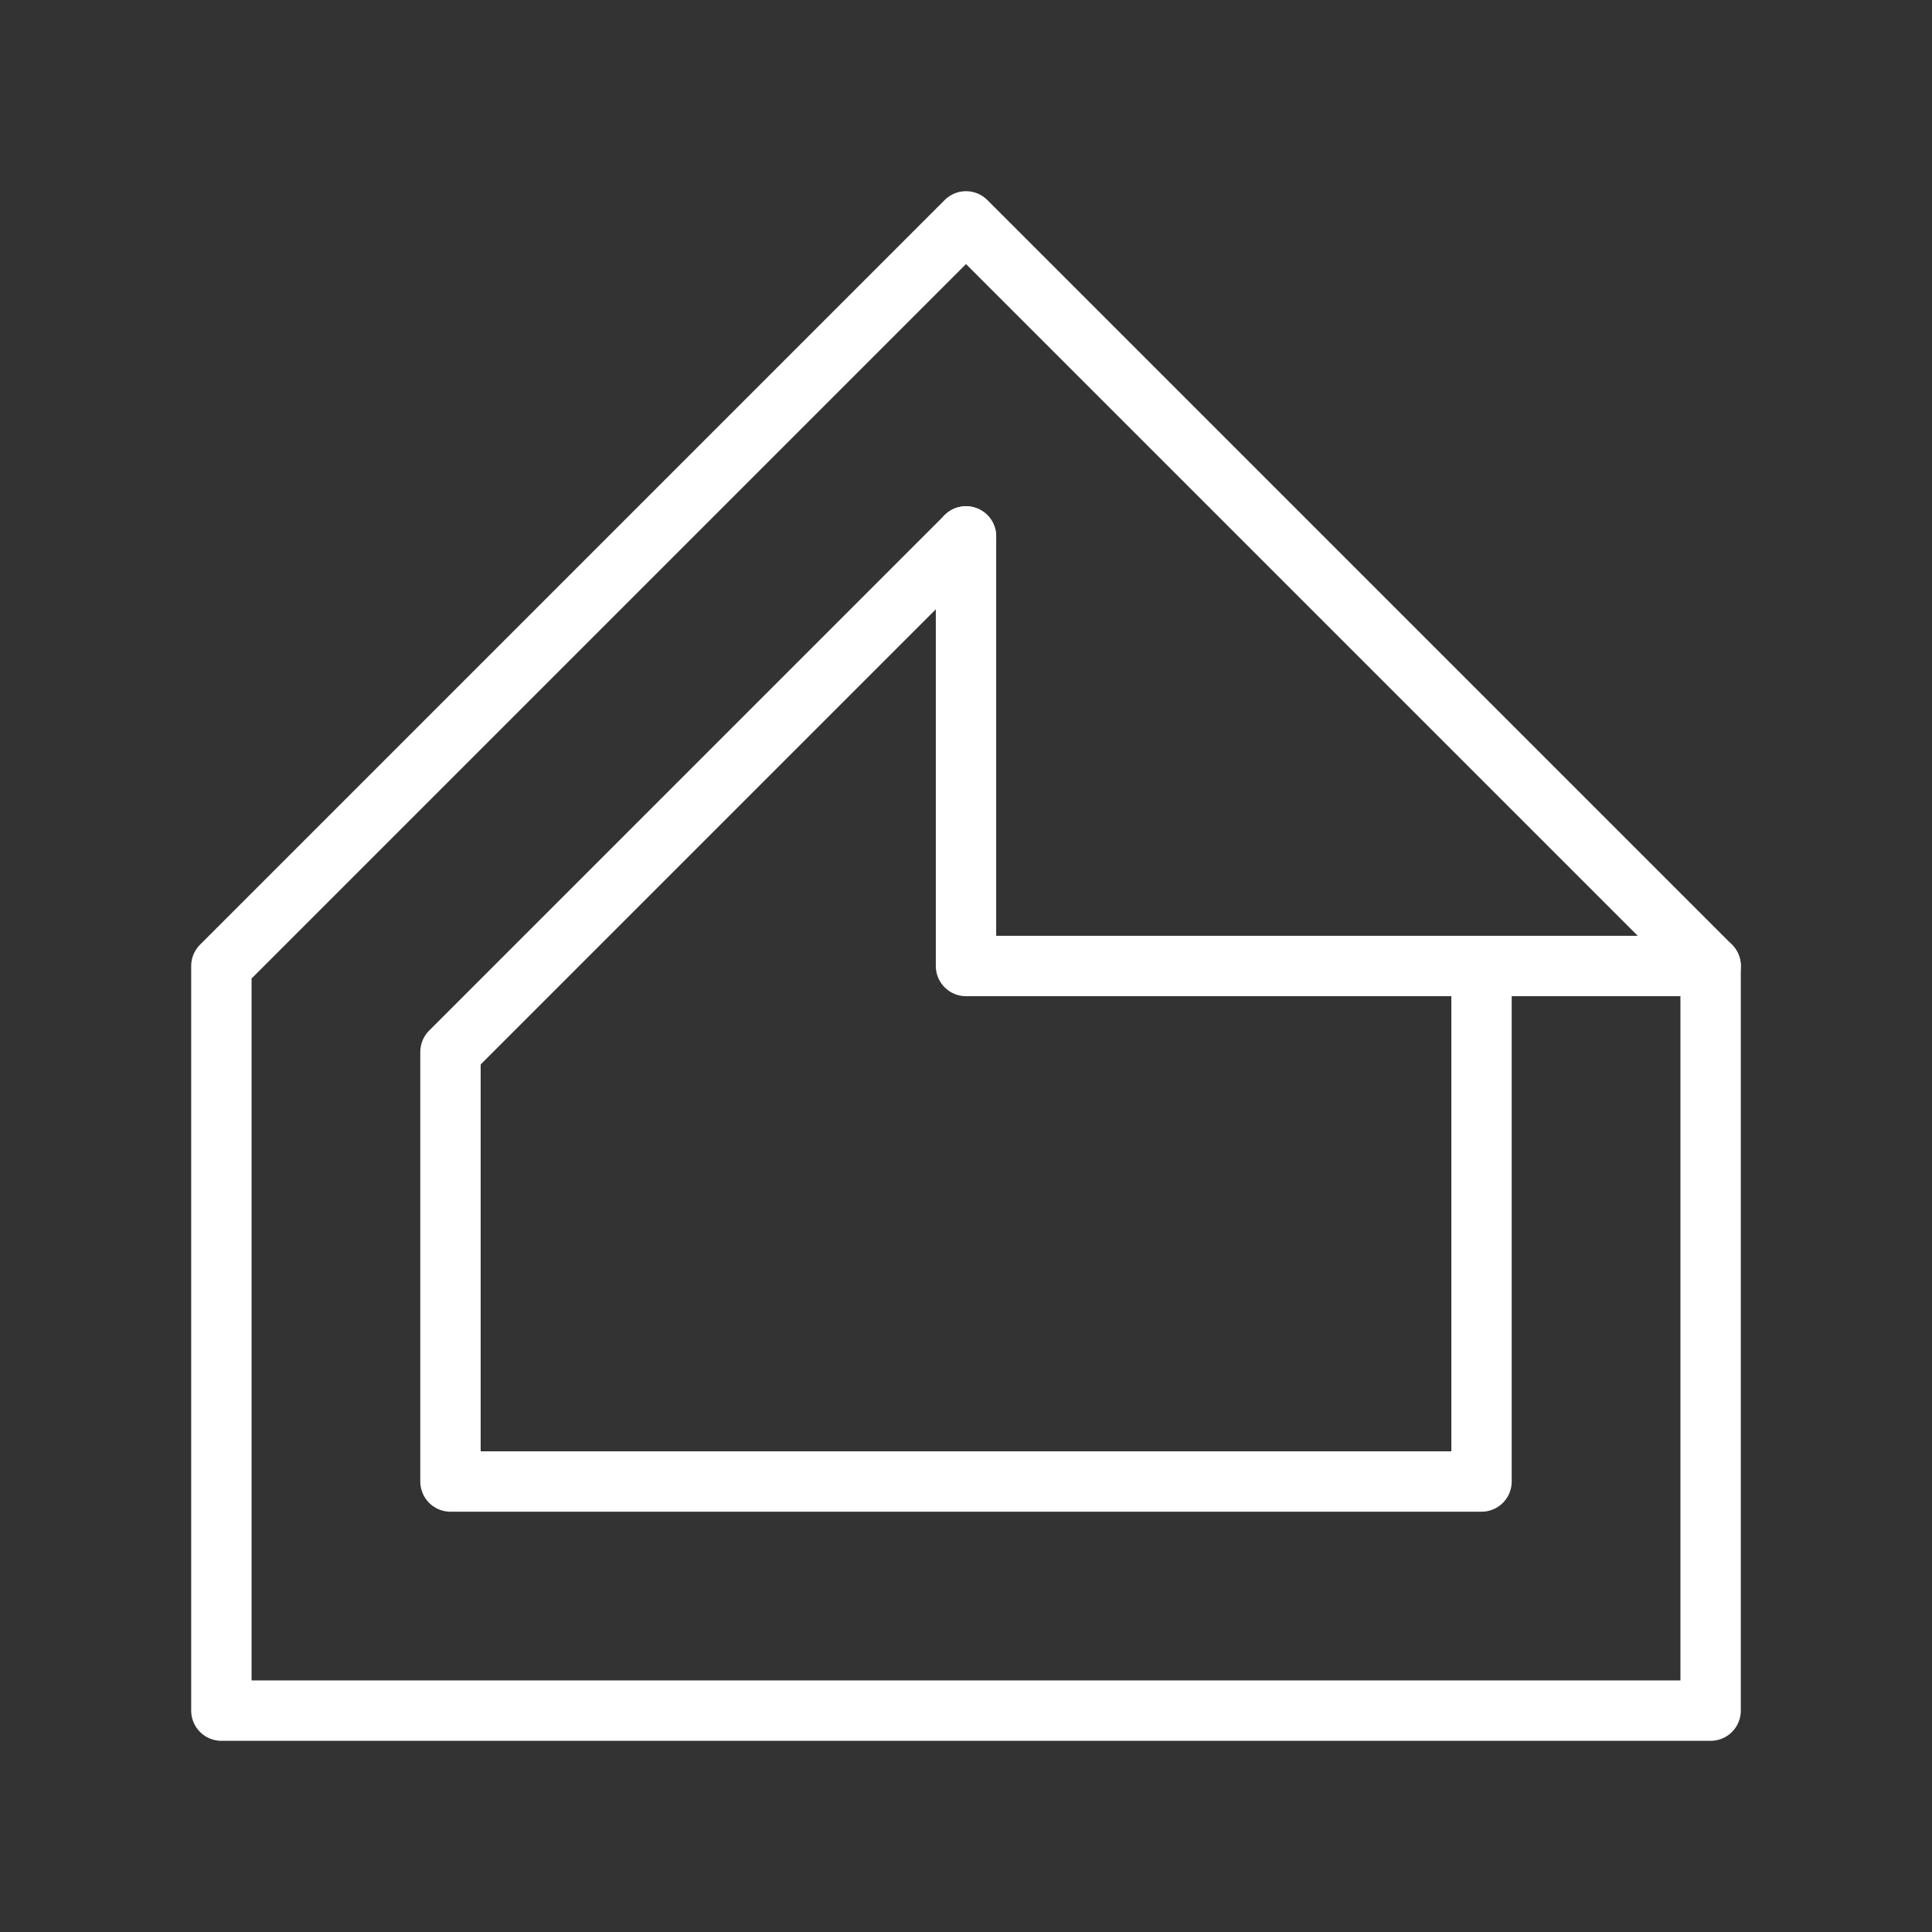 <ns0:svg xmlns:ns0="http://www.w3.org/2000/svg" id="a" viewBox="0 0 48 48" style="stroke-width:1.5px"><ns0:rect x="0" y="0" width="48" height="48" fill="#333333" stroke="none"/><ns0:defs style="stroke-width:1.5px"><ns0:style style="stroke-width:1.5px">.b{fill:none;stroke:#fff;stroke-linecap:round;stroke-linejoin:round;}</ns0:style></ns0:defs><ns0:polygon class="b" points="42.5 24 24 5.5 5.5 24 5.5 42.5 42.5 42.5 42.5 24" style="stroke-width:1.5px" /><ns0:polyline class="b" points="24 13.327 24 24 42.5 24" style="stroke-width:1.5px" /><ns0:polyline class="b" points="24 13.327 11.192 26.135 11.192 36.808 36.808 36.808 36.808 24" style="stroke-width:1.5px" /></ns0:svg>